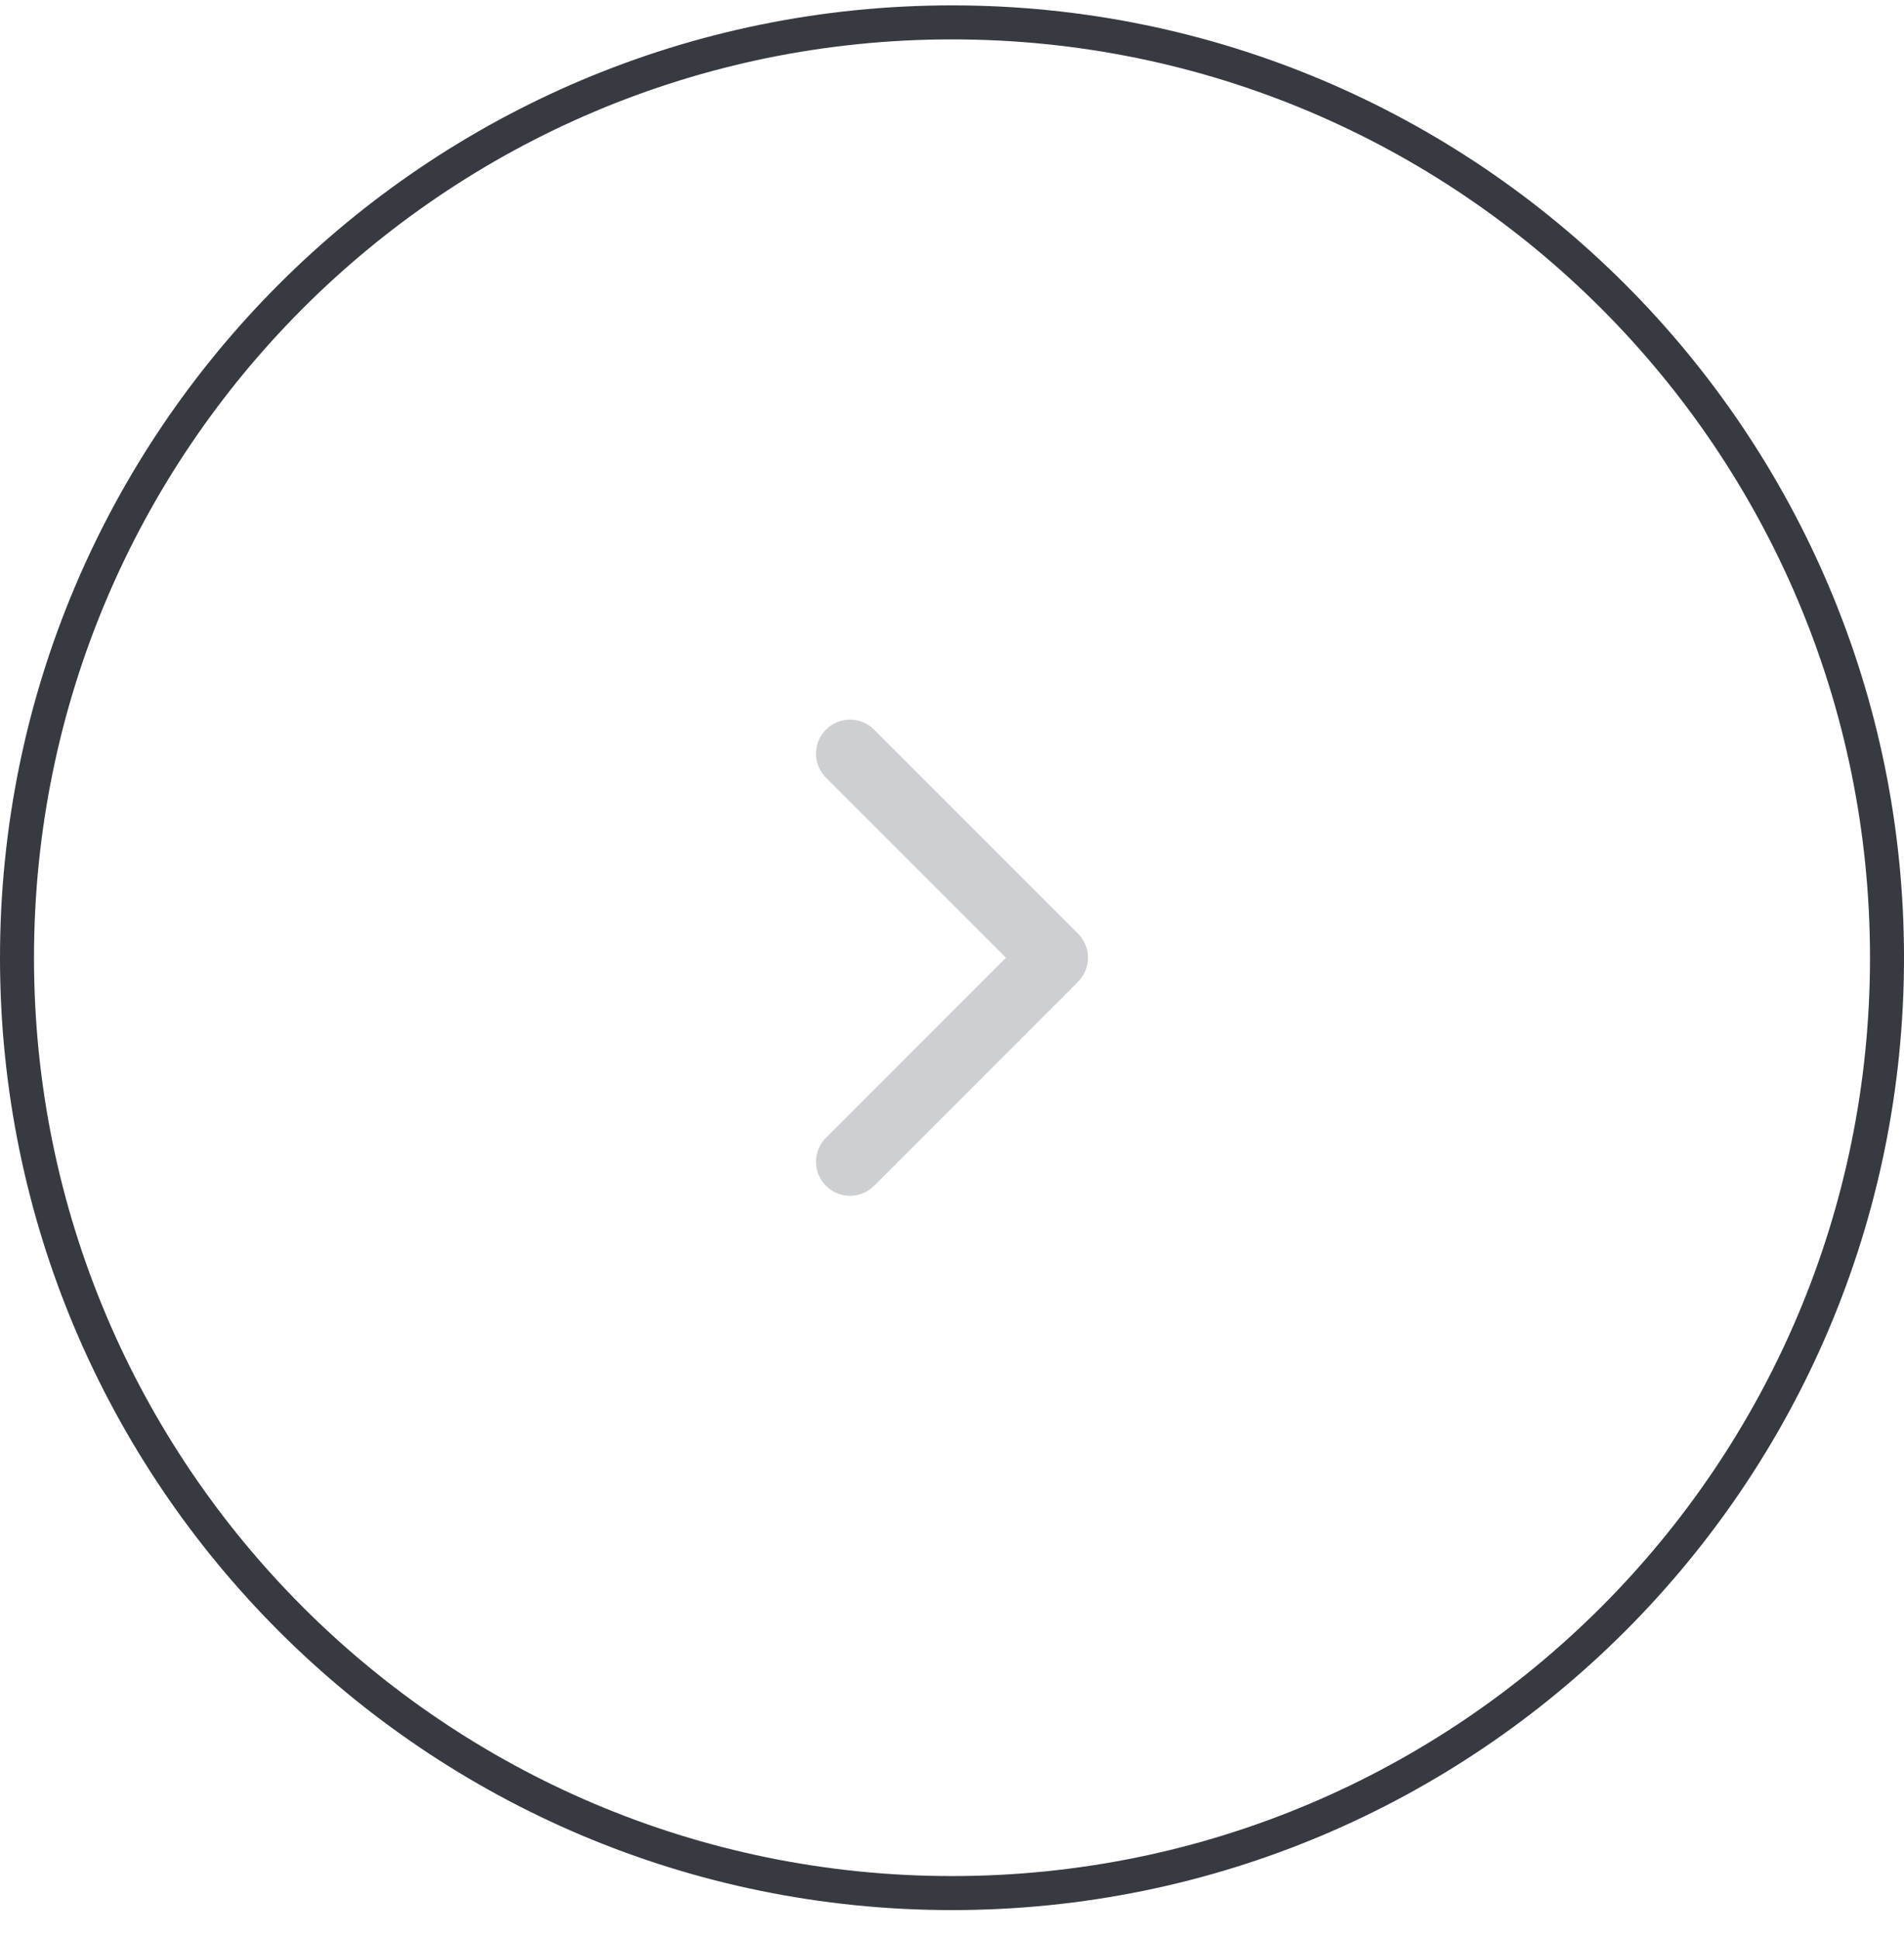 <svg width="56" height="57" viewBox="0 0 56 57" fill="none" xmlns="http://www.w3.org/2000/svg">
    <path d="M28 0.658C43.188 0.658 55.5 12.97 55.5 28.158C55.5 43.346 43.188 55.658 28 55.658C12.812 55.658 0.5 43.346 0.5 28.158C0.5 12.97 12.812 0.658 28 0.658Z" stroke="#373A41"/>
    <path d="M25 34.158L31 28.158L25 22.158" stroke="#CECFD2" stroke-width="2" stroke-linecap="round" stroke-linejoin="round"/>
    </svg>
    